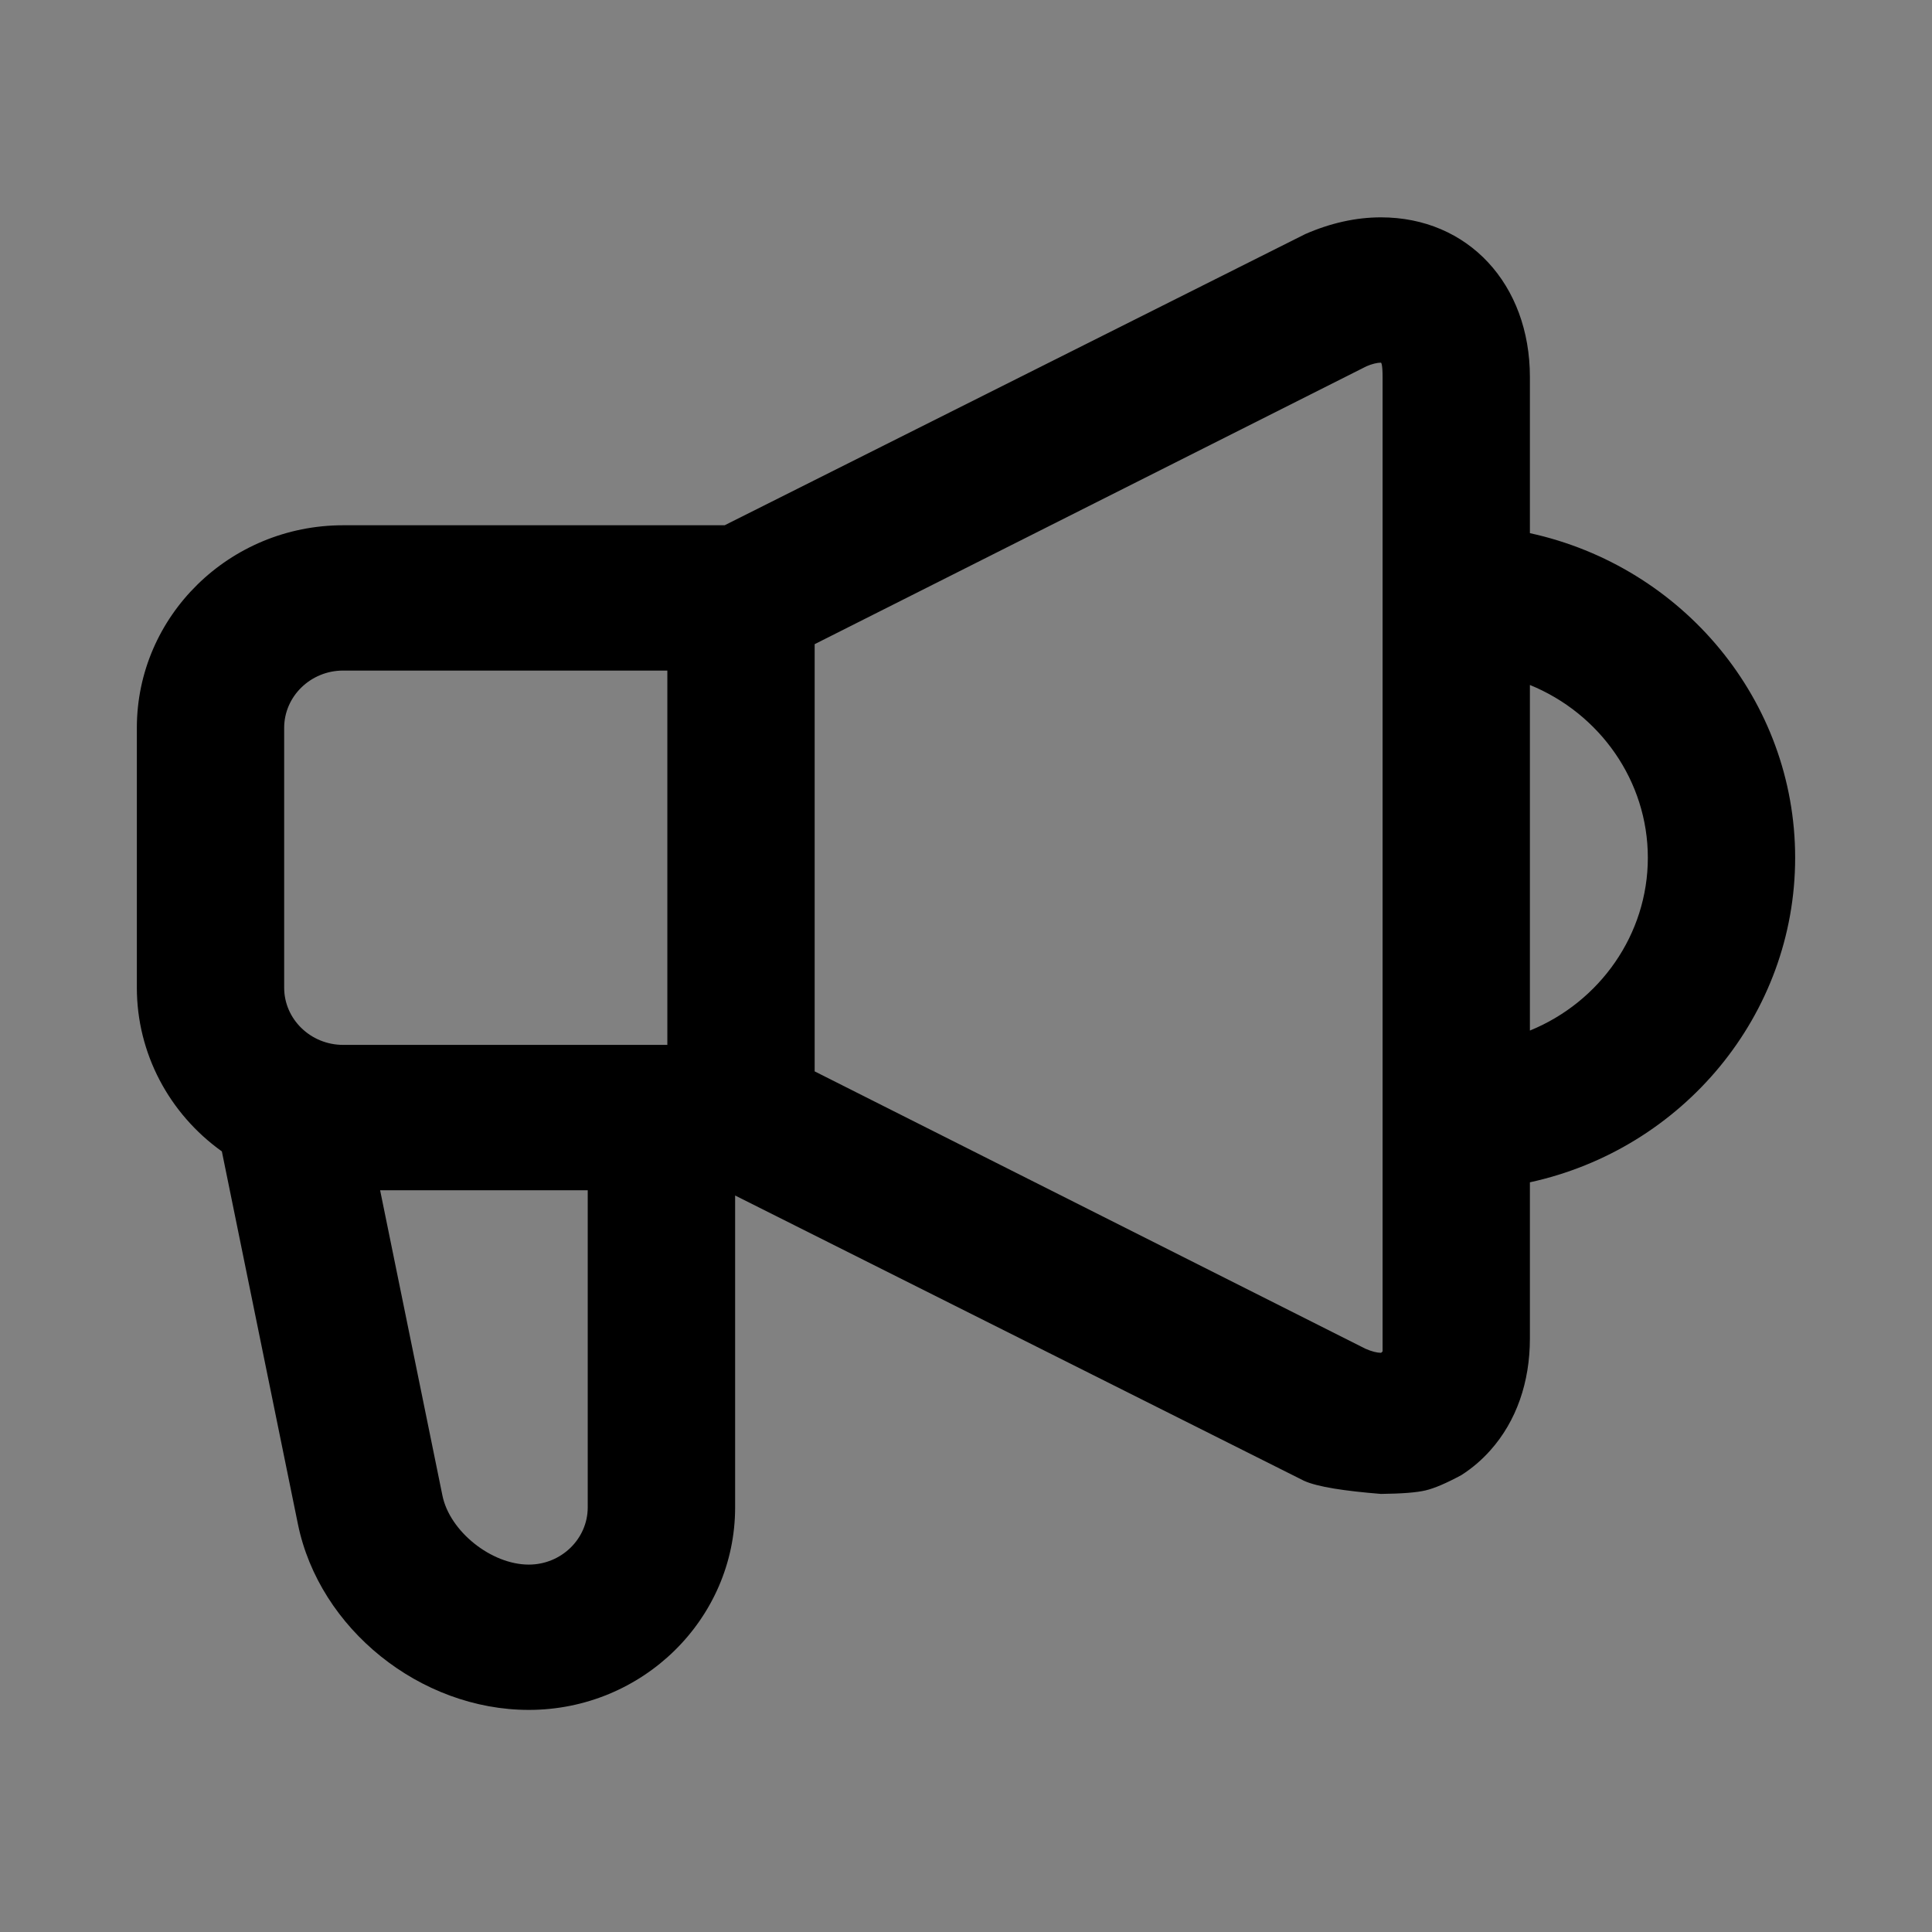 <?xml version="1.0" encoding="UTF-8"?>
<svg width="24px" height="24px" viewBox="0 0 24 24" version="1.1" xmlns="http://www.w3.org/2000/svg" xmlns:xlink="http://www.w3.org/1999/xlink">
    <rect x="0" y="0" width="24" height="24" fill="#808080" stroke="none"/>
    <!-- Generator: Sketch 55.2 (78181) - https://sketchapp.com -->
    <title>digital-marketing</title>
    <desc>Created with Sketch.</desc>
    <g id="digital-marketing" stroke="none" stroke-width="1" fill="none" fill-rule="evenodd">
        <rect id="Rectangle" fill-opacity="0.01" fill="#FFFFFF" x="0" y="0" width="24" height="24"></rect>
        <path d="M17.154,18.558 C16.699,18.521 16.37,18.471 16.201,18.396 L9.132,14.851 L9.132,18.725 C9.132,20.114 7.981,21.241 6.569,21.241 C5.221,21.241 3.967,20.234 3.701,18.934 L2.756,14.303 C2.1,13.834 1.7,13.084 1.7,12.269 L1.7,9.042 C1.7,7.652 2.851,6.525 4.263,6.525 L9.002,6.525 L16.214,2.908 C16.527,2.771 16.843,2.7 17.154,2.7 C18.239,2.7 19.005,3.532 19.005,4.684 L19.005,6.623 C20.906,7.038 22.3,8.704 22.3,10.655 C22.3,12.607 20.906,14.273 19.005,14.687 L19.005,16.627 C19.005,17.17 18.837,17.653 18.516,18.014 C18.409,18.135 18.287,18.239 18.154,18.324 C17.967,18.425 17.818,18.489 17.706,18.515 C17.595,18.541 17.412,18.555 17.154,18.558 Z M8.29,8.33 L4.263,8.33 C3.858,8.33 3.53,8.651 3.53,9.042 L3.53,12.269 C3.53,12.66 3.858,12.98 4.263,12.98 L8.29,12.98 L8.29,8.33 Z M5.496,18.578 C5.586,19.022 6.102,19.436 6.569,19.436 C6.974,19.436 7.301,19.115 7.301,18.725 L7.301,14.786 L4.722,14.786 L5.496,18.578 Z M17.175,4.684 C17.175,4.534 17.16,4.505 17.154,4.505 C17.108,4.505 17.039,4.522 16.975,4.55 L10.12,8.002 L10.12,13.309 L16.961,16.754 C17.04,16.789 17.108,16.805 17.154,16.805 C17.165,16.805 17.154,16.812 17.145,16.819 L17.141,16.822 C17.152,16.81 17.163,16.798 17.175,16.788 L17.175,4.684 Z M20.47,10.655 C20.47,9.703 19.875,8.864 19.005,8.509 L19.005,12.802 C19.875,12.447 20.47,11.607 20.47,10.655 Z" id="Combined-Shape" fill="#000000" fill-rule="nonzero"></path>
    </g>
</svg>
